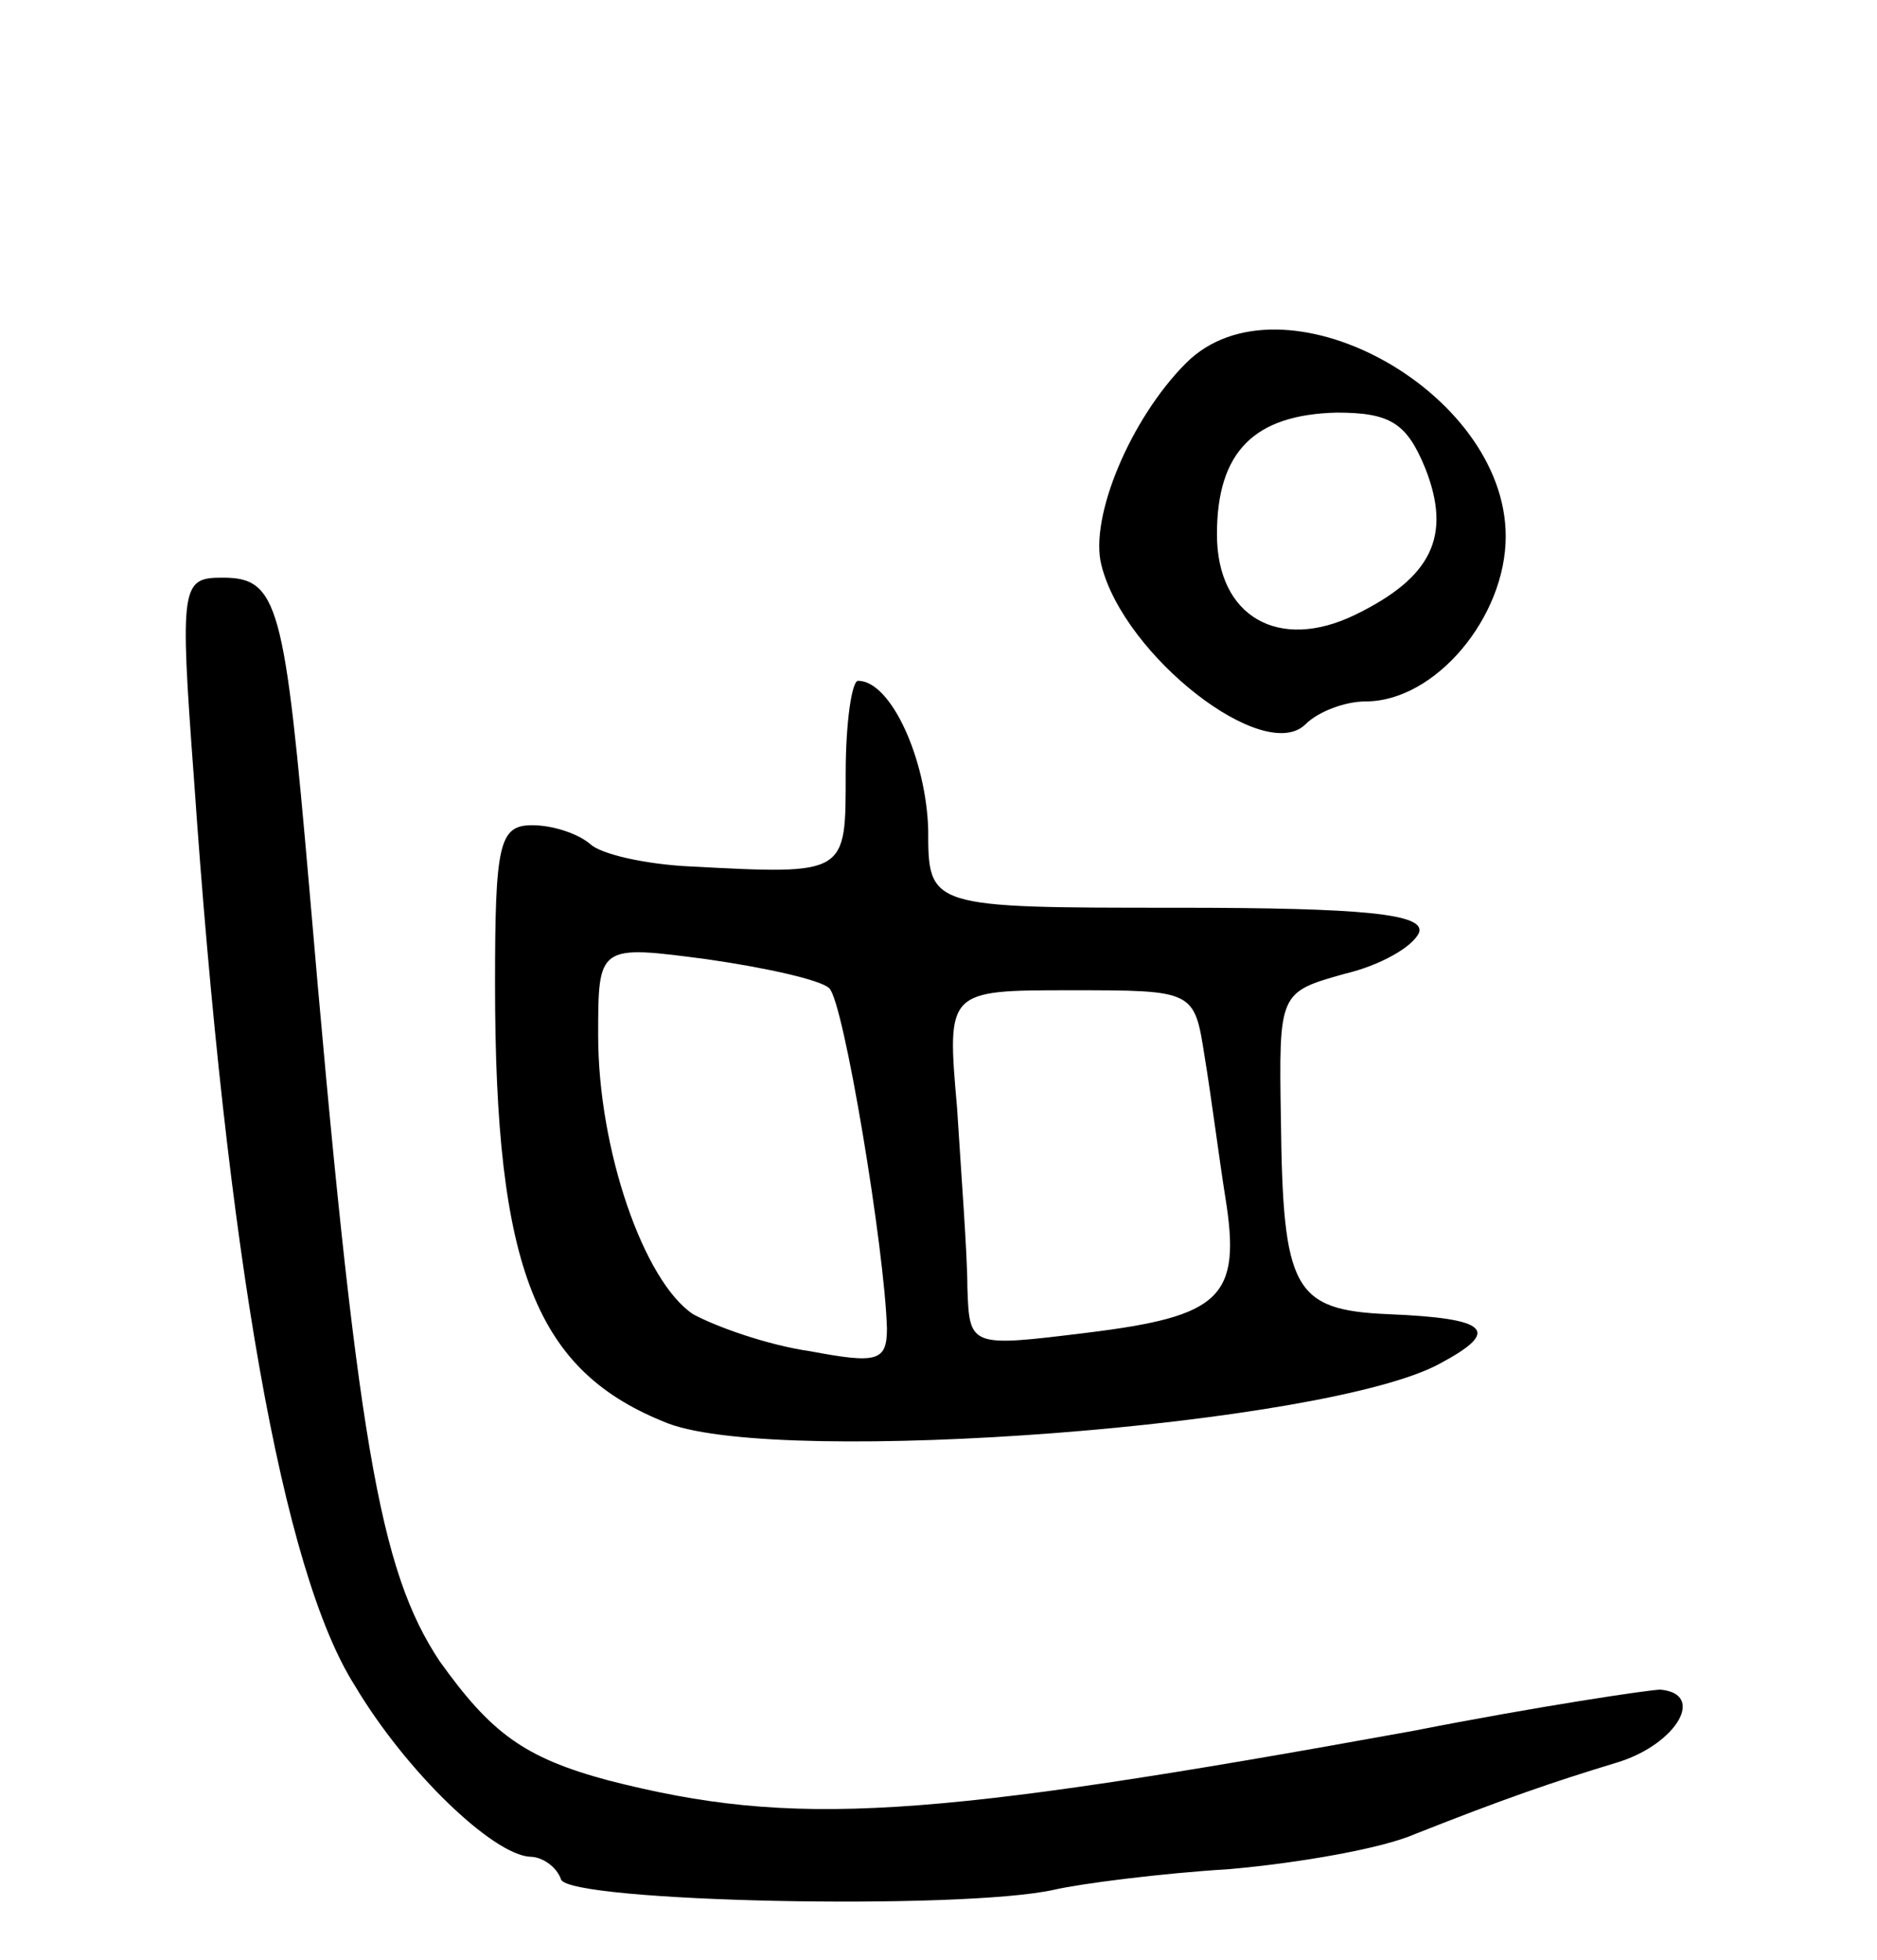 <svg version="1.0" xmlns="http://www.w3.org/2000/svg"
 width="91pt" height="95pt" viewBox="0 0 91 95"
 preserveAspectRatio="xMidYMid meet">
<g transform="translate(0,95) scale(0.1,-0.1)"
fill="#000000" stroke="none">
<path d="M575 774 c-27 -27 -47 -75 -41 -98 11 -44 79 -97 99 -77 6 6 19 11
29 11 34 0 68 41 68 80 0 71 -109 130 -155 84z m116 -51 c13 -33 3 -53 -34
-71 -37 -18 -67 -1 -67 39 0 40 18 58 58 59 26 0 34 -5 43 -27z"/>
<path d="M94 573 c16 -232 43 -385 78 -440 25 -42 67 -82 85 -83 6 0 13 -5 15
-11 4 -11 194 -15 239 -5 13 3 52 8 85 10 34 3 74 10 90 17 43 17 66 25 99 35
28 9 42 33 20 35 -5 0 -59 -8 -120 -20 -237 -43 -300 -47 -390 -24 -41 11 -57
23 -82 58 -29 44 -40 105 -63 374 -12 138 -15 151 -42 151 -20 0 -21 -3 -14
-97z"/>
<path d="M410 575 c0 -49 1 -49 -75 -45 -22 1 -44 6 -49 11 -6 5 -18 9 -28 9
-16 0 -18 -9 -18 -77 0 -139 20 -188 84 -213 56 -21 319 -1 374 29 30 16 24
22 -25 24 -46 2 -51 12 -52 94 -1 62 -1 62 31 71 17 4 33 13 36 20 3 9 -27 12
-117 12 -121 0 -121 0 -121 38 -1 34 -18 72 -34 72 -3 0 -6 -20 -6 -45z m-8
-104 c7 -6 27 -127 28 -165 0 -16 -5 -17 -37 -11 -21 3 -46 12 -57 18 -24 16
-46 80 -46 135 0 44 0 44 53 37 28 -4 55 -10 59 -14z m182 -33 c3 -18 7 -49
10 -68 8 -49 -2 -58 -67 -66 -57 -7 -57 -7 -58 22 0 16 -3 55 -5 87 -5 57 -5
57 55 57 60 0 60 0 65 -32z"/>
</g>
</svg>
